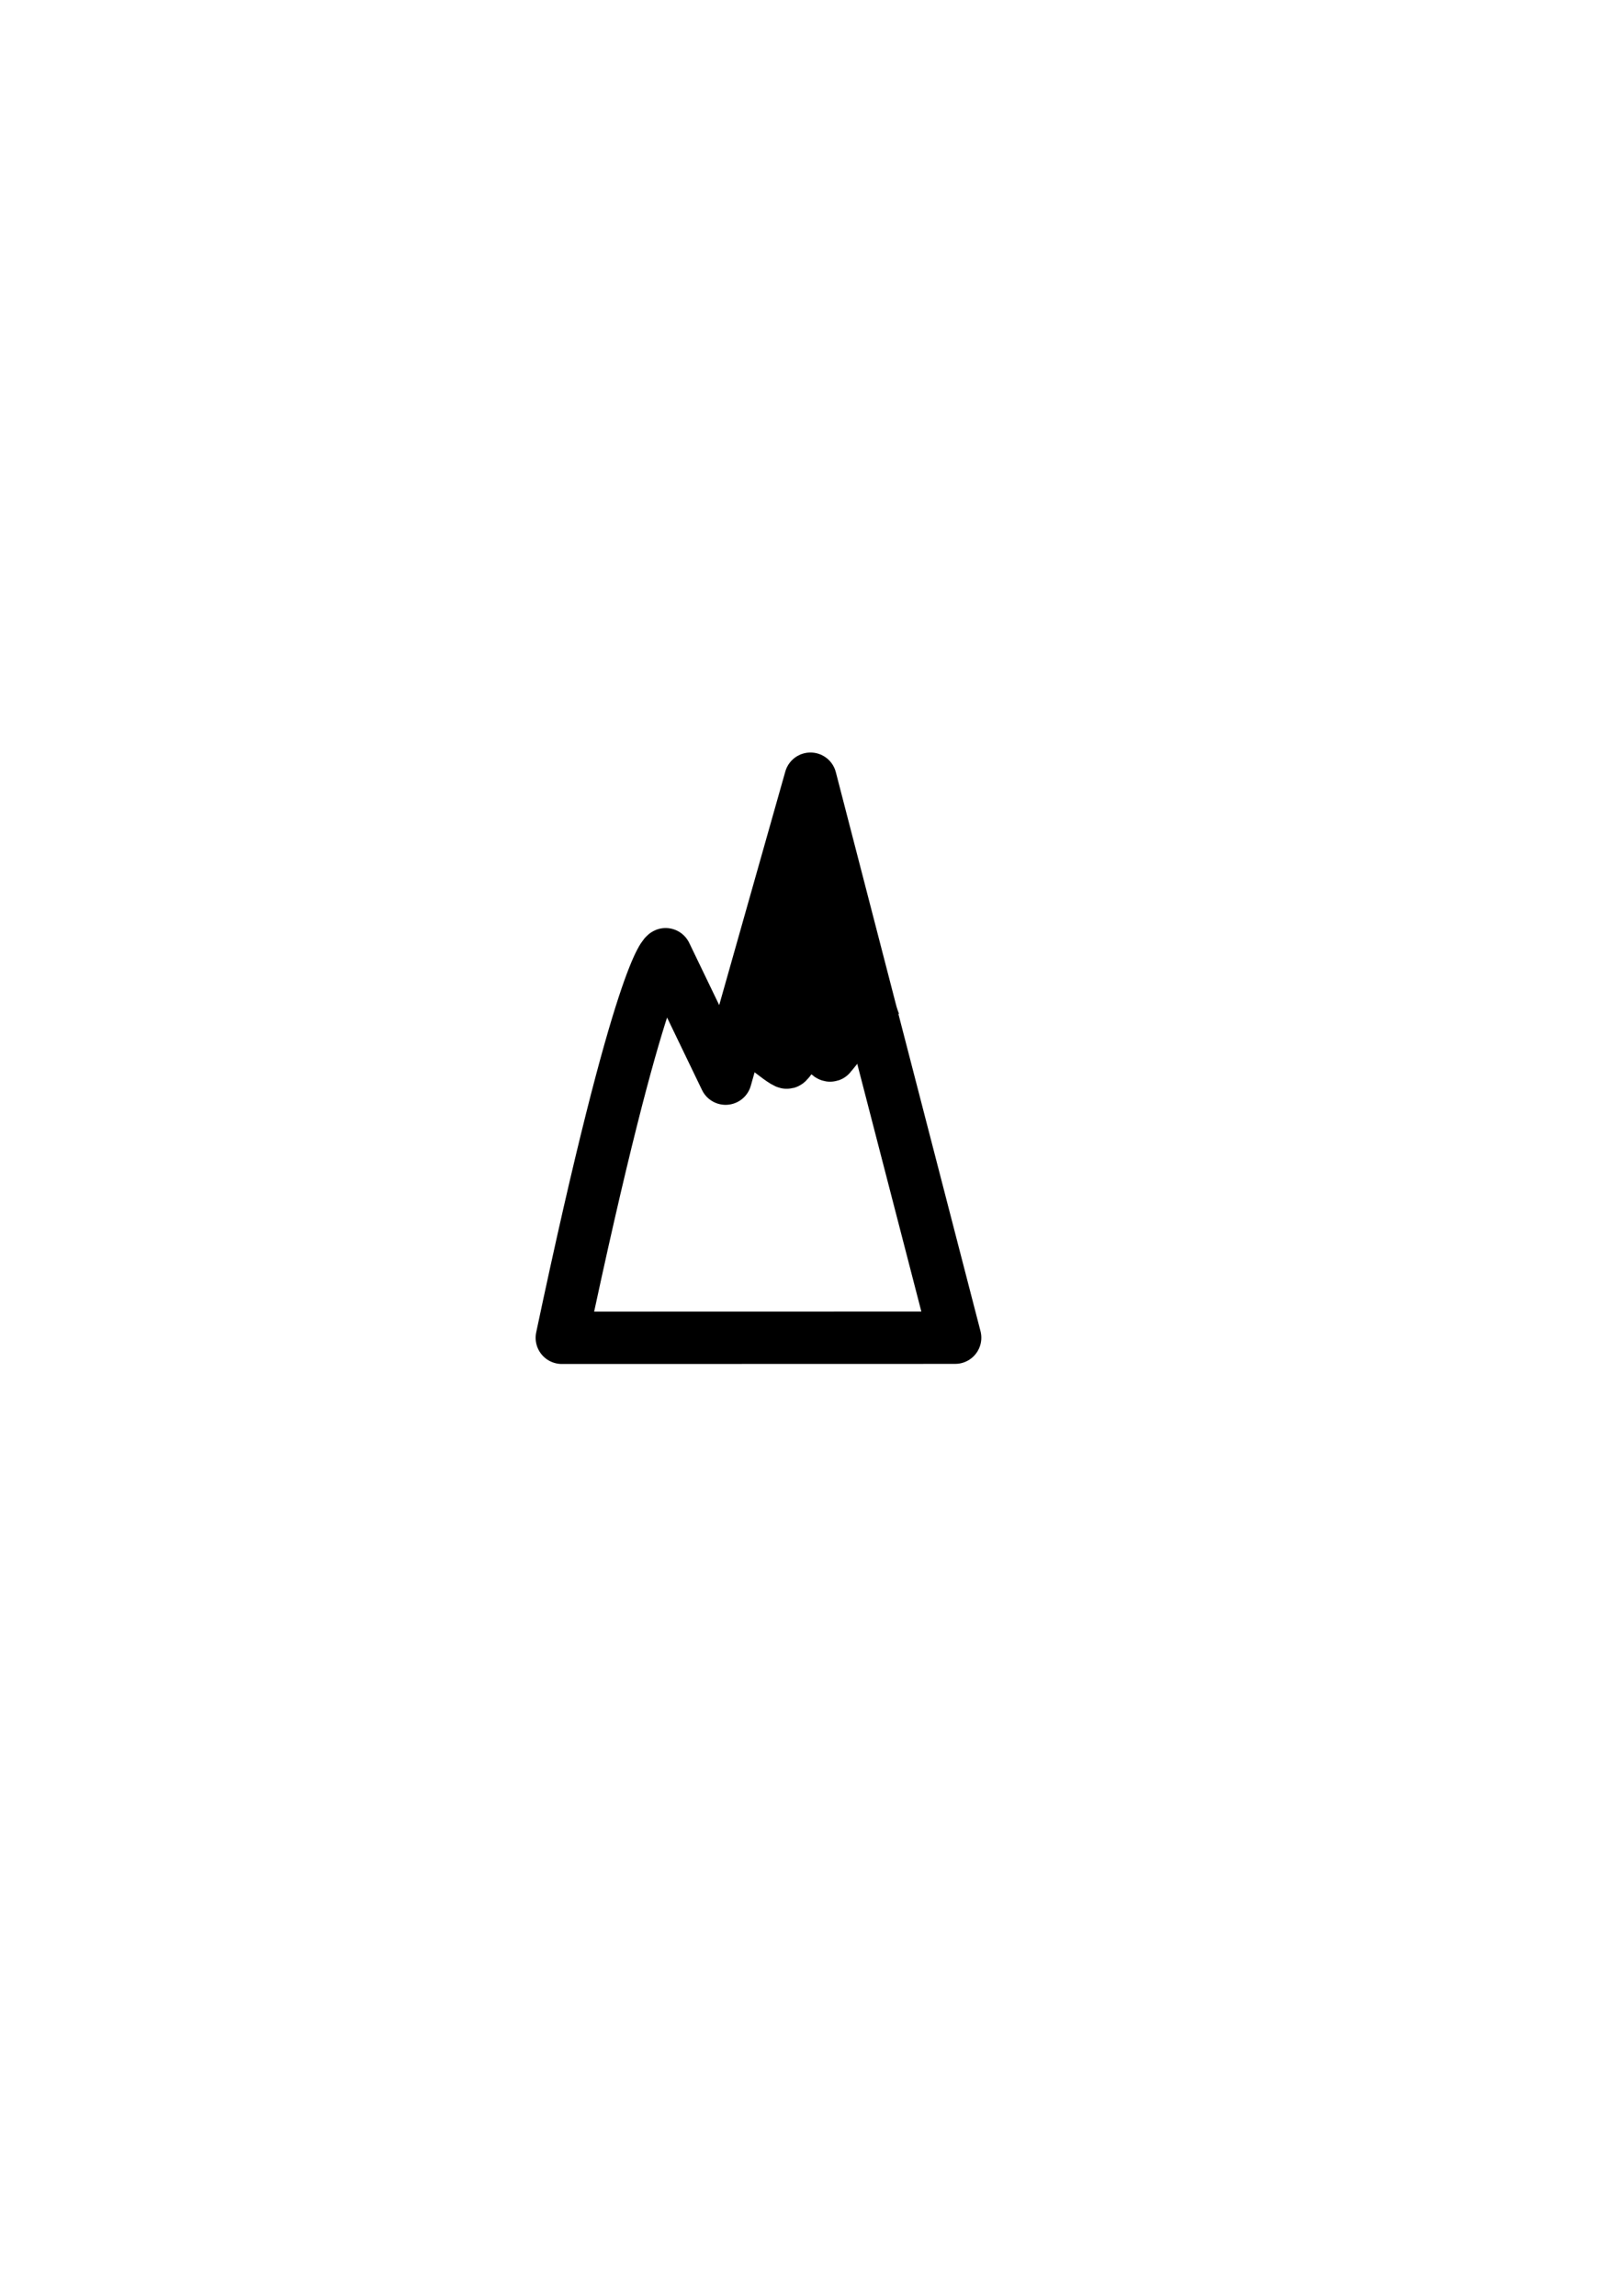 <?xml version="1.0" encoding="UTF-8" standalone="no"?>
<!-- Created with Inkscape (http://www.inkscape.org/) -->

<svg
   xmlns:dc="http://purl.org/dc/elements/1.1/"
   xmlns:cc="http://creativecommons.org/ns#"
   xmlns:rdf="http://www.w3.org/1999/02/22-rdf-syntax-ns#"
   xmlns:svg="http://www.w3.org/2000/svg"
   xmlns="http://www.w3.org/2000/svg"
   xmlns:sodipodi="http://sodipodi.sourceforge.net/DTD/sodipodi-0.dtd"
   xmlns:inkscape="http://www.inkscape.org/namespaces/inkscape"
   width="744.094"
   height="1052.362"
   id="svg2"
   version="1.1"
   inkscape:version="0.48.5 r10040"
   sodipodi:docname="elevation_icon.svg">
  <defs
     id="defs4" />
  <sodipodi:namedview
     id="base"
     pagecolor="#ffffff"
     bordercolor="#666666"
     borderopacity="1.0"
     inkscape:pageopacity="0.0"
     inkscape:pageshadow="2"
     inkscape:zoom="0.66992145"
     inkscape:cx="398.15795"
     inkscape:cy="550.06155"
     inkscape:document-units="px"
     inkscape:current-layer="layer1"
     showgrid="false"
     inkscape:window-width="1680"
     inkscape:window-height="984"
     inkscape:window-x="0"
     inkscape:window-y="27"
     inkscape:window-maximized="1" />
  <g
     inkscape:label="Layer 1"
     inkscape:groupmode="layer"
     id="layer1">
    <path
       style="fill:none;stroke:#000000;stroke-width:24;stroke-linecap:butt;stroke-linejoin:round;stroke-miterlimit:4;stroke-opacity:1;stroke-dasharray:none"
       d="m 257.568,613.228 c 36.281,-171.508 47.599,-175.832 47.599,-175.832 l 27.496,57.047 38.92,-137.504 66.325,256.246 z"
       id="path3071"
       inkscape:connector-curvature="0"
       sodipodi:nodetypes="cccccc"
       inkscape:export-filename="/run/user/1000/gvfs/sftp:host=192.168.1.33,port=33,user=pi/home/pi/OpenCyclingComputer/resources/images/path3843.png"
       inkscape:export-xdpi="9.6889801"
       inkscape:export-ydpi="9.6889801" />
    <path
       style="fill:#000000;fill-opacity:1;stroke:#000000;stroke-width:23.766;stroke-linecap:butt;stroke-linejoin:miter;stroke-miterlimit:4;stroke-opacity:1;stroke-dasharray:none"
       d="m 368.028,381.675 c -27.81,86.661 -28.729,89.154 -28.729,89.154 0,0 19.991,16.802 21.522,16.372 1.531,-0.43 10.061,-15.96 10.061,-15.96 0,0 8.88,14.102 9.952,12.606 1.072,-1.496 17.727,-21.515 17.727,-21.515 z"
       id="path3843"
       inkscape:connector-curvature="0"
       inkscape:export-xdpi="9.6889801"
       inkscape:export-ydpi="9.6889801" />
  </g>
</svg>
